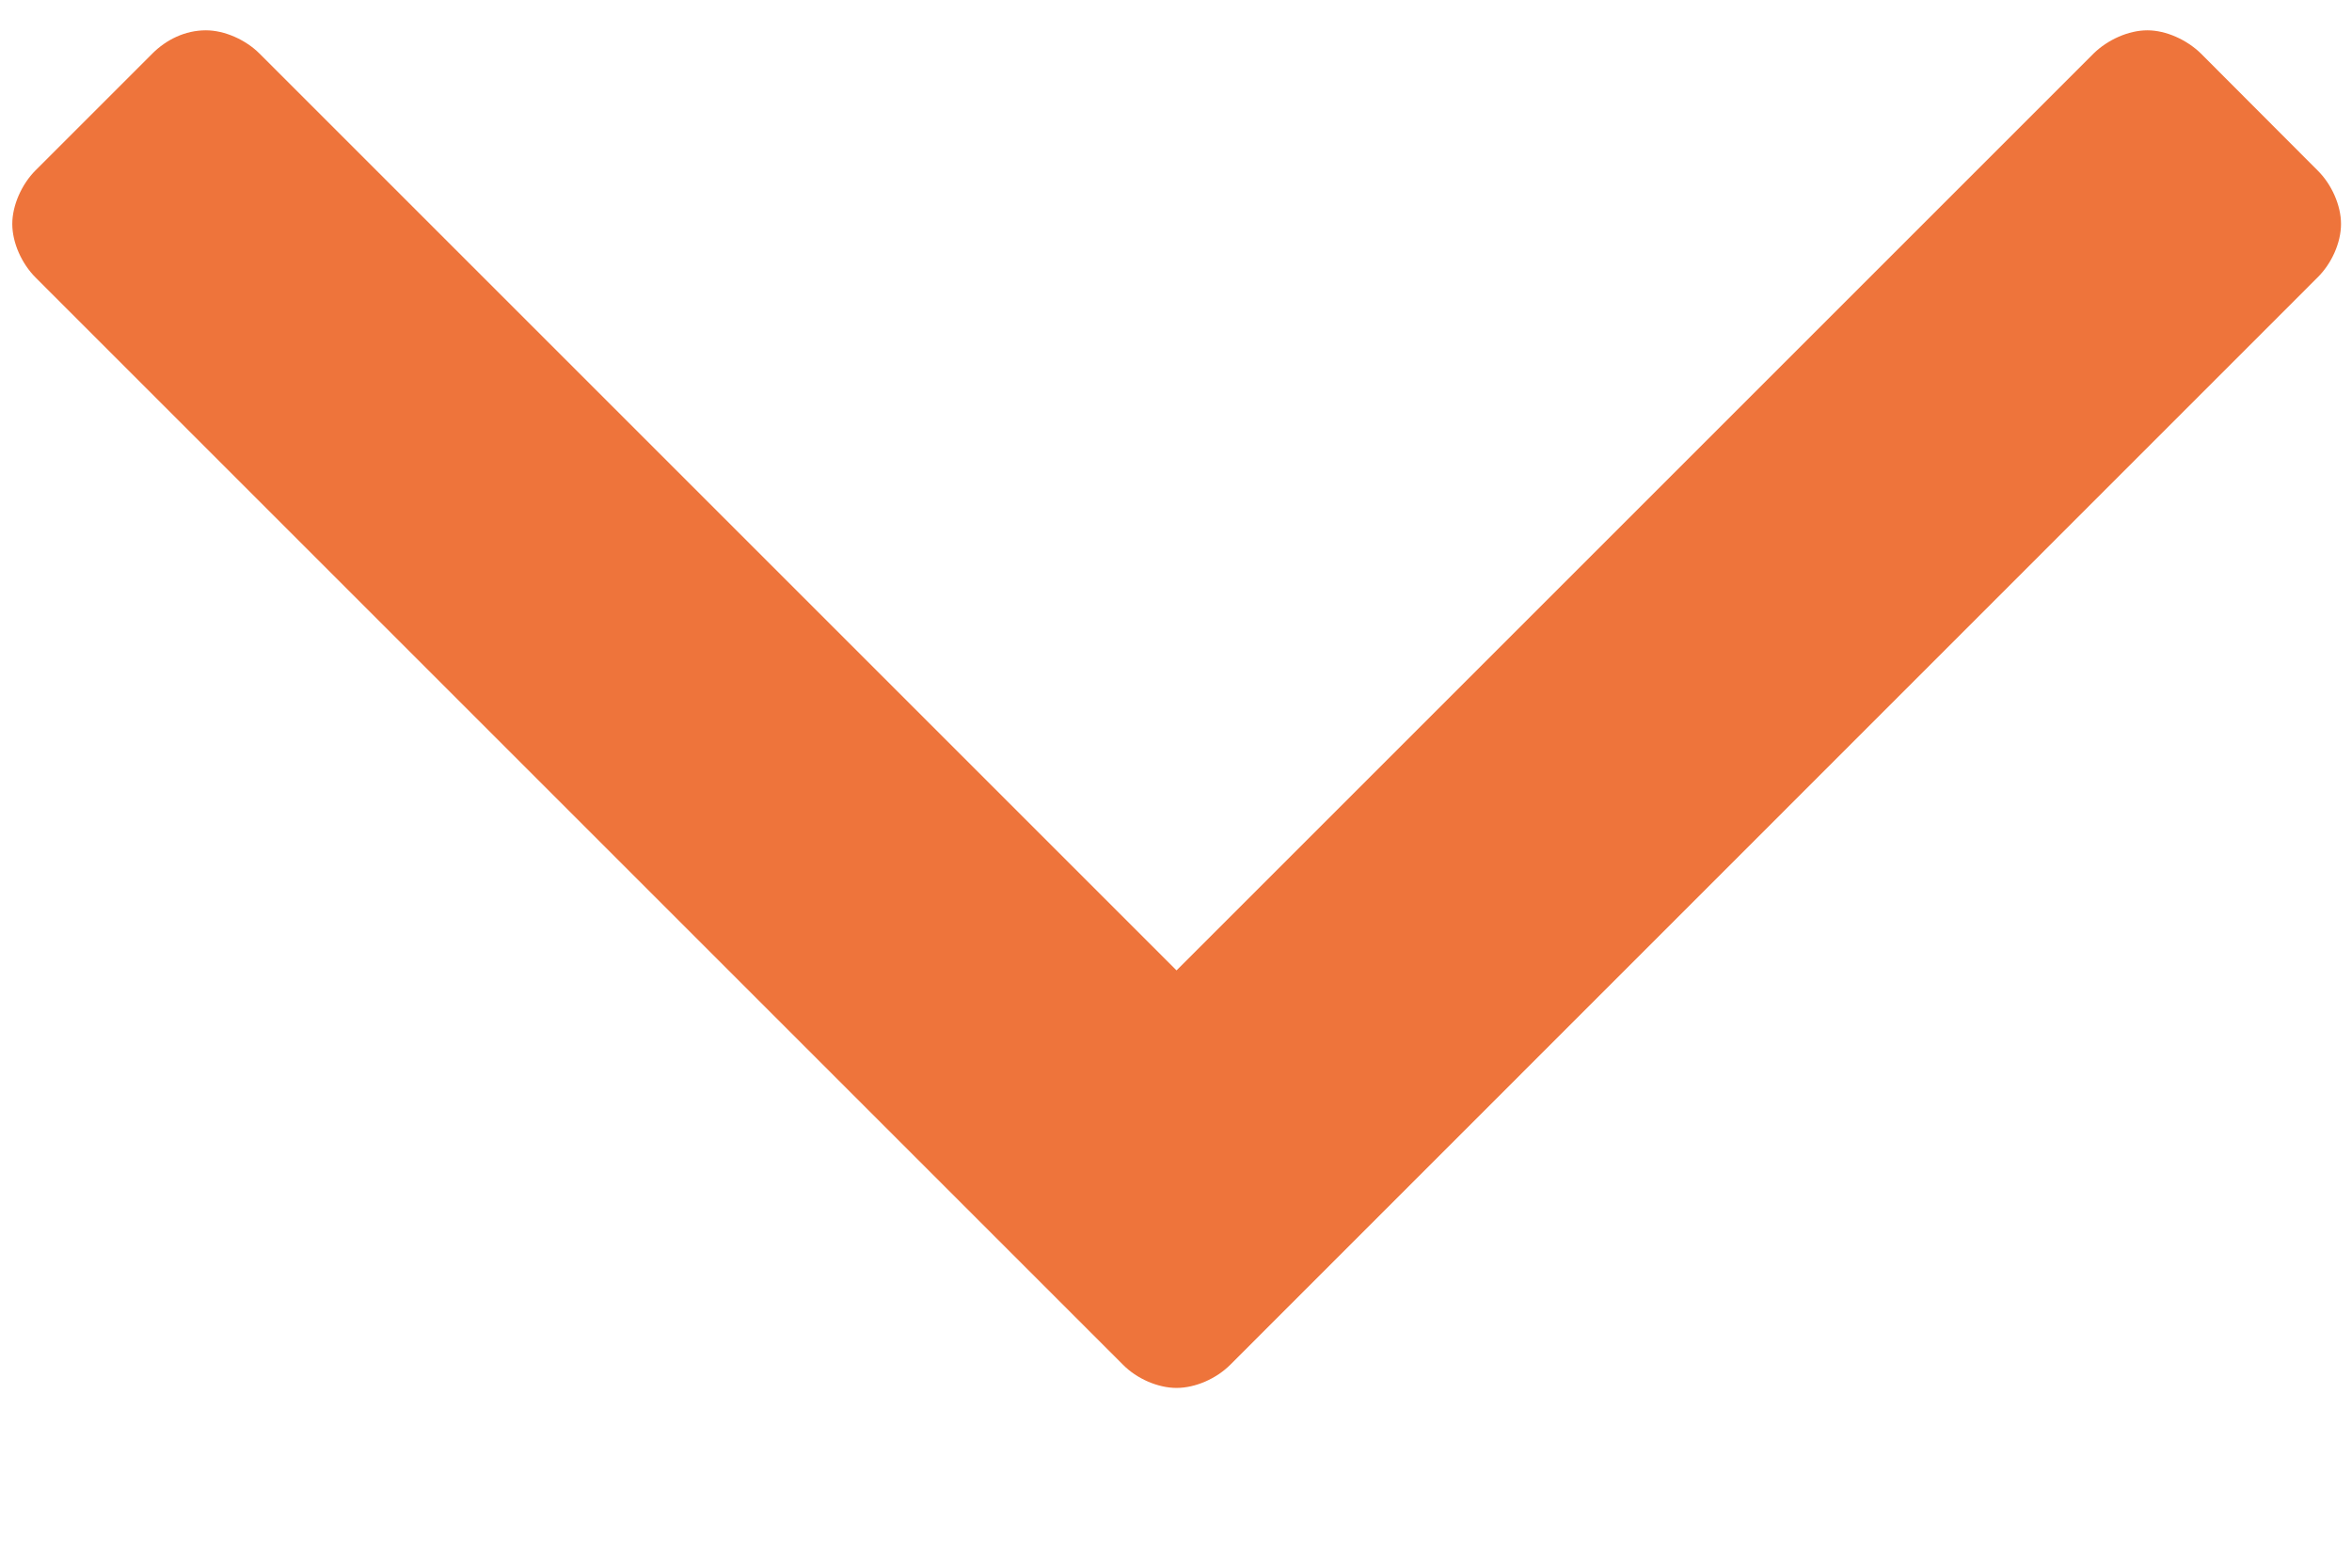 <svg width="9" height="6" viewBox="0 0 9 6" fill="none" xmlns="http://www.w3.org/2000/svg">
<path d="M8.958 0.857C8.958 0.786 8.922 0.705 8.868 0.652L8.422 0.205C8.368 0.152 8.288 0.116 8.217 0.116C8.145 0.116 8.065 0.152 8.011 0.205L4.502 3.714L0.993 0.205C0.94 0.152 0.859 0.116 0.788 0.116C0.708 0.116 0.636 0.152 0.583 0.205L0.136 0.652C0.083 0.705 0.047 0.786 0.047 0.857C0.047 0.929 0.083 1.009 0.136 1.062L4.297 5.223C4.35 5.277 4.431 5.312 4.502 5.312C4.574 5.312 4.654 5.277 4.708 5.223L8.868 1.062C8.922 1.009 8.958 0.929 8.958 0.857Z" fill="#EE743B"/>
</svg>
